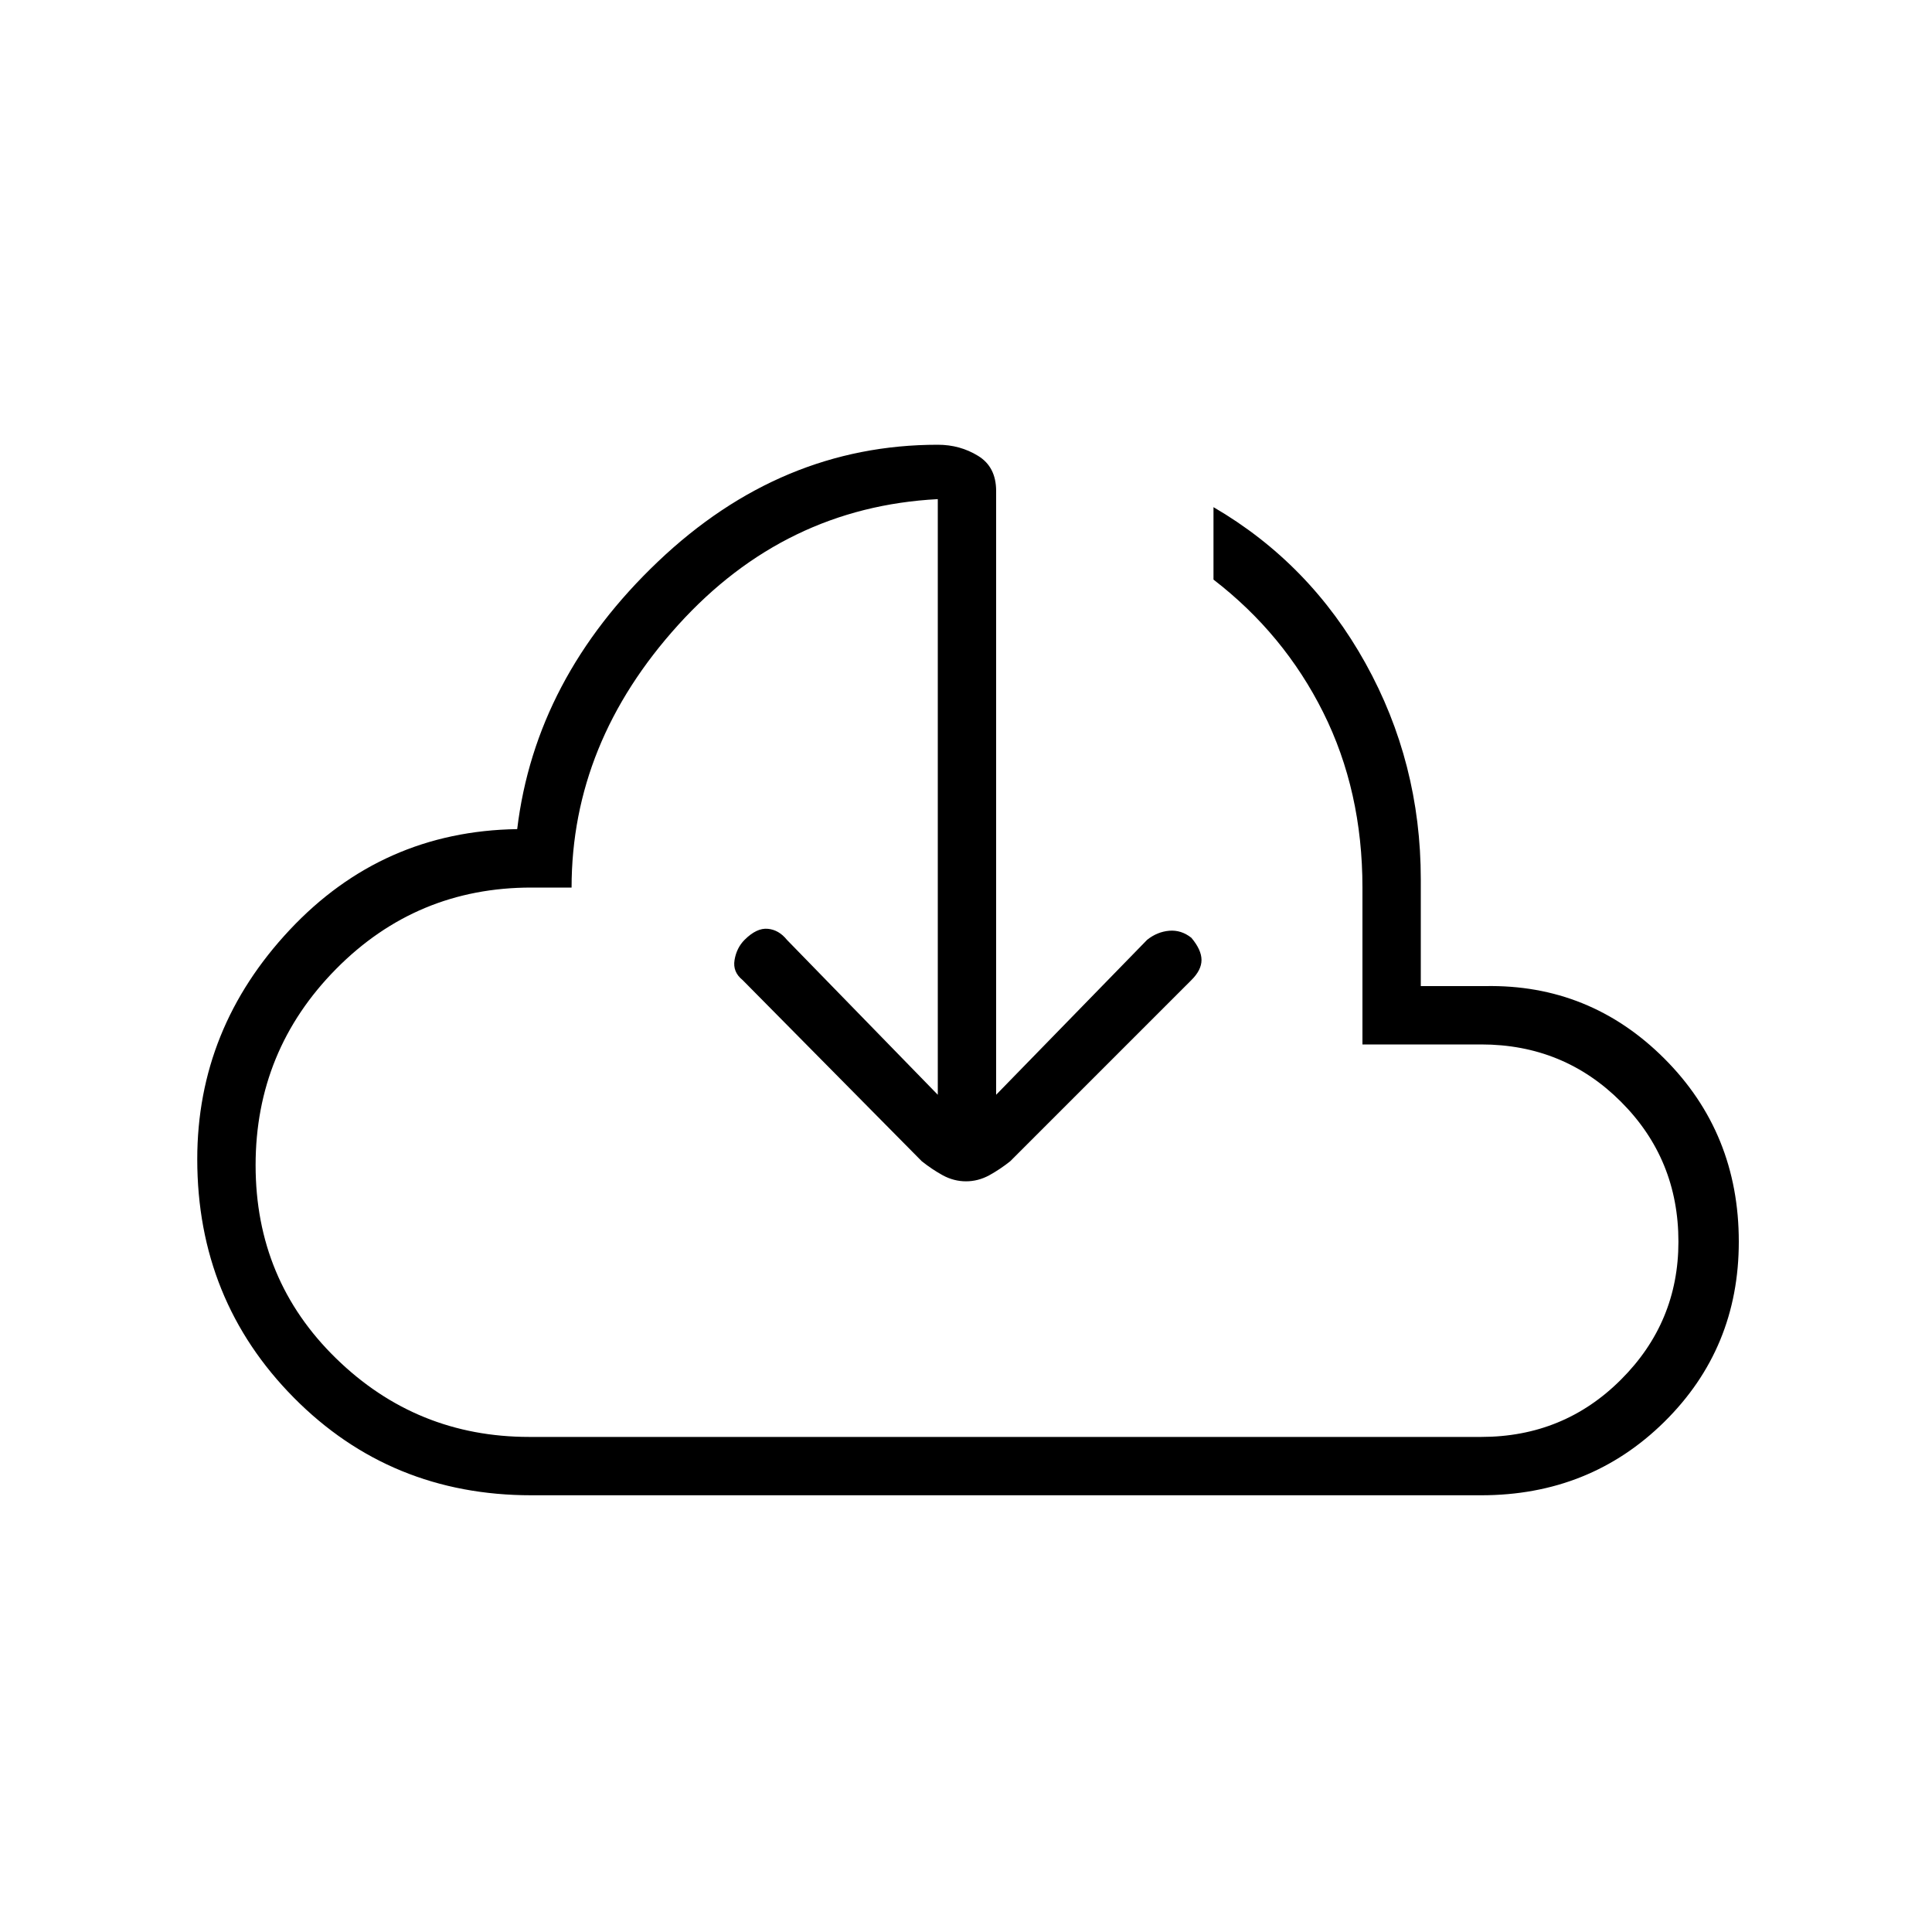 <svg xmlns="http://www.w3.org/2000/svg" height="20" width="20"><path d="M5.5 15.479q-1.458 0-2.458-1.01-1-1.011-1-2.469 0-1.354.958-2.375t2.354-1.042q.188-1.562 1.458-2.77 1.271-1.209 2.896-1.209.23 0 .417.115.187.114.187.364v6.25l1.563-1.604q.104-.083.229-.094.125-.01.229.073.105.125.105.23 0 .104-.105.208l-1.875 1.875q-.104.083-.218.146-.115.062-.24.062-.125 0-.24-.062-.114-.063-.218-.146l-1.854-1.875q-.105-.084-.084-.208.021-.126.104-.209.125-.125.24-.114.114.01.198.114l1.562 1.604V5.167q-1.583.083-2.687 1.302-1.104 1.219-1.104 2.719H5.5q-1.188 0-2.021.843-.833.844-.833 2.031 0 1.188.833 2 .833.813 2 .813h9.854q.855 0 1.448-.594.594-.593.594-1.427 0-.854-.594-1.448-.593-.594-1.448-.594h-1.229V9.188q0-1-.406-1.813T12.562 6v-.75q1 .583 1.573 1.615.573 1.031.573 2.239v1.104h.667q1.083-.02 1.854.75.771.771.771 1.896 0 1.104-.771 1.865-.771.76-1.896.76Zm4.521-5.771Z"/></svg>